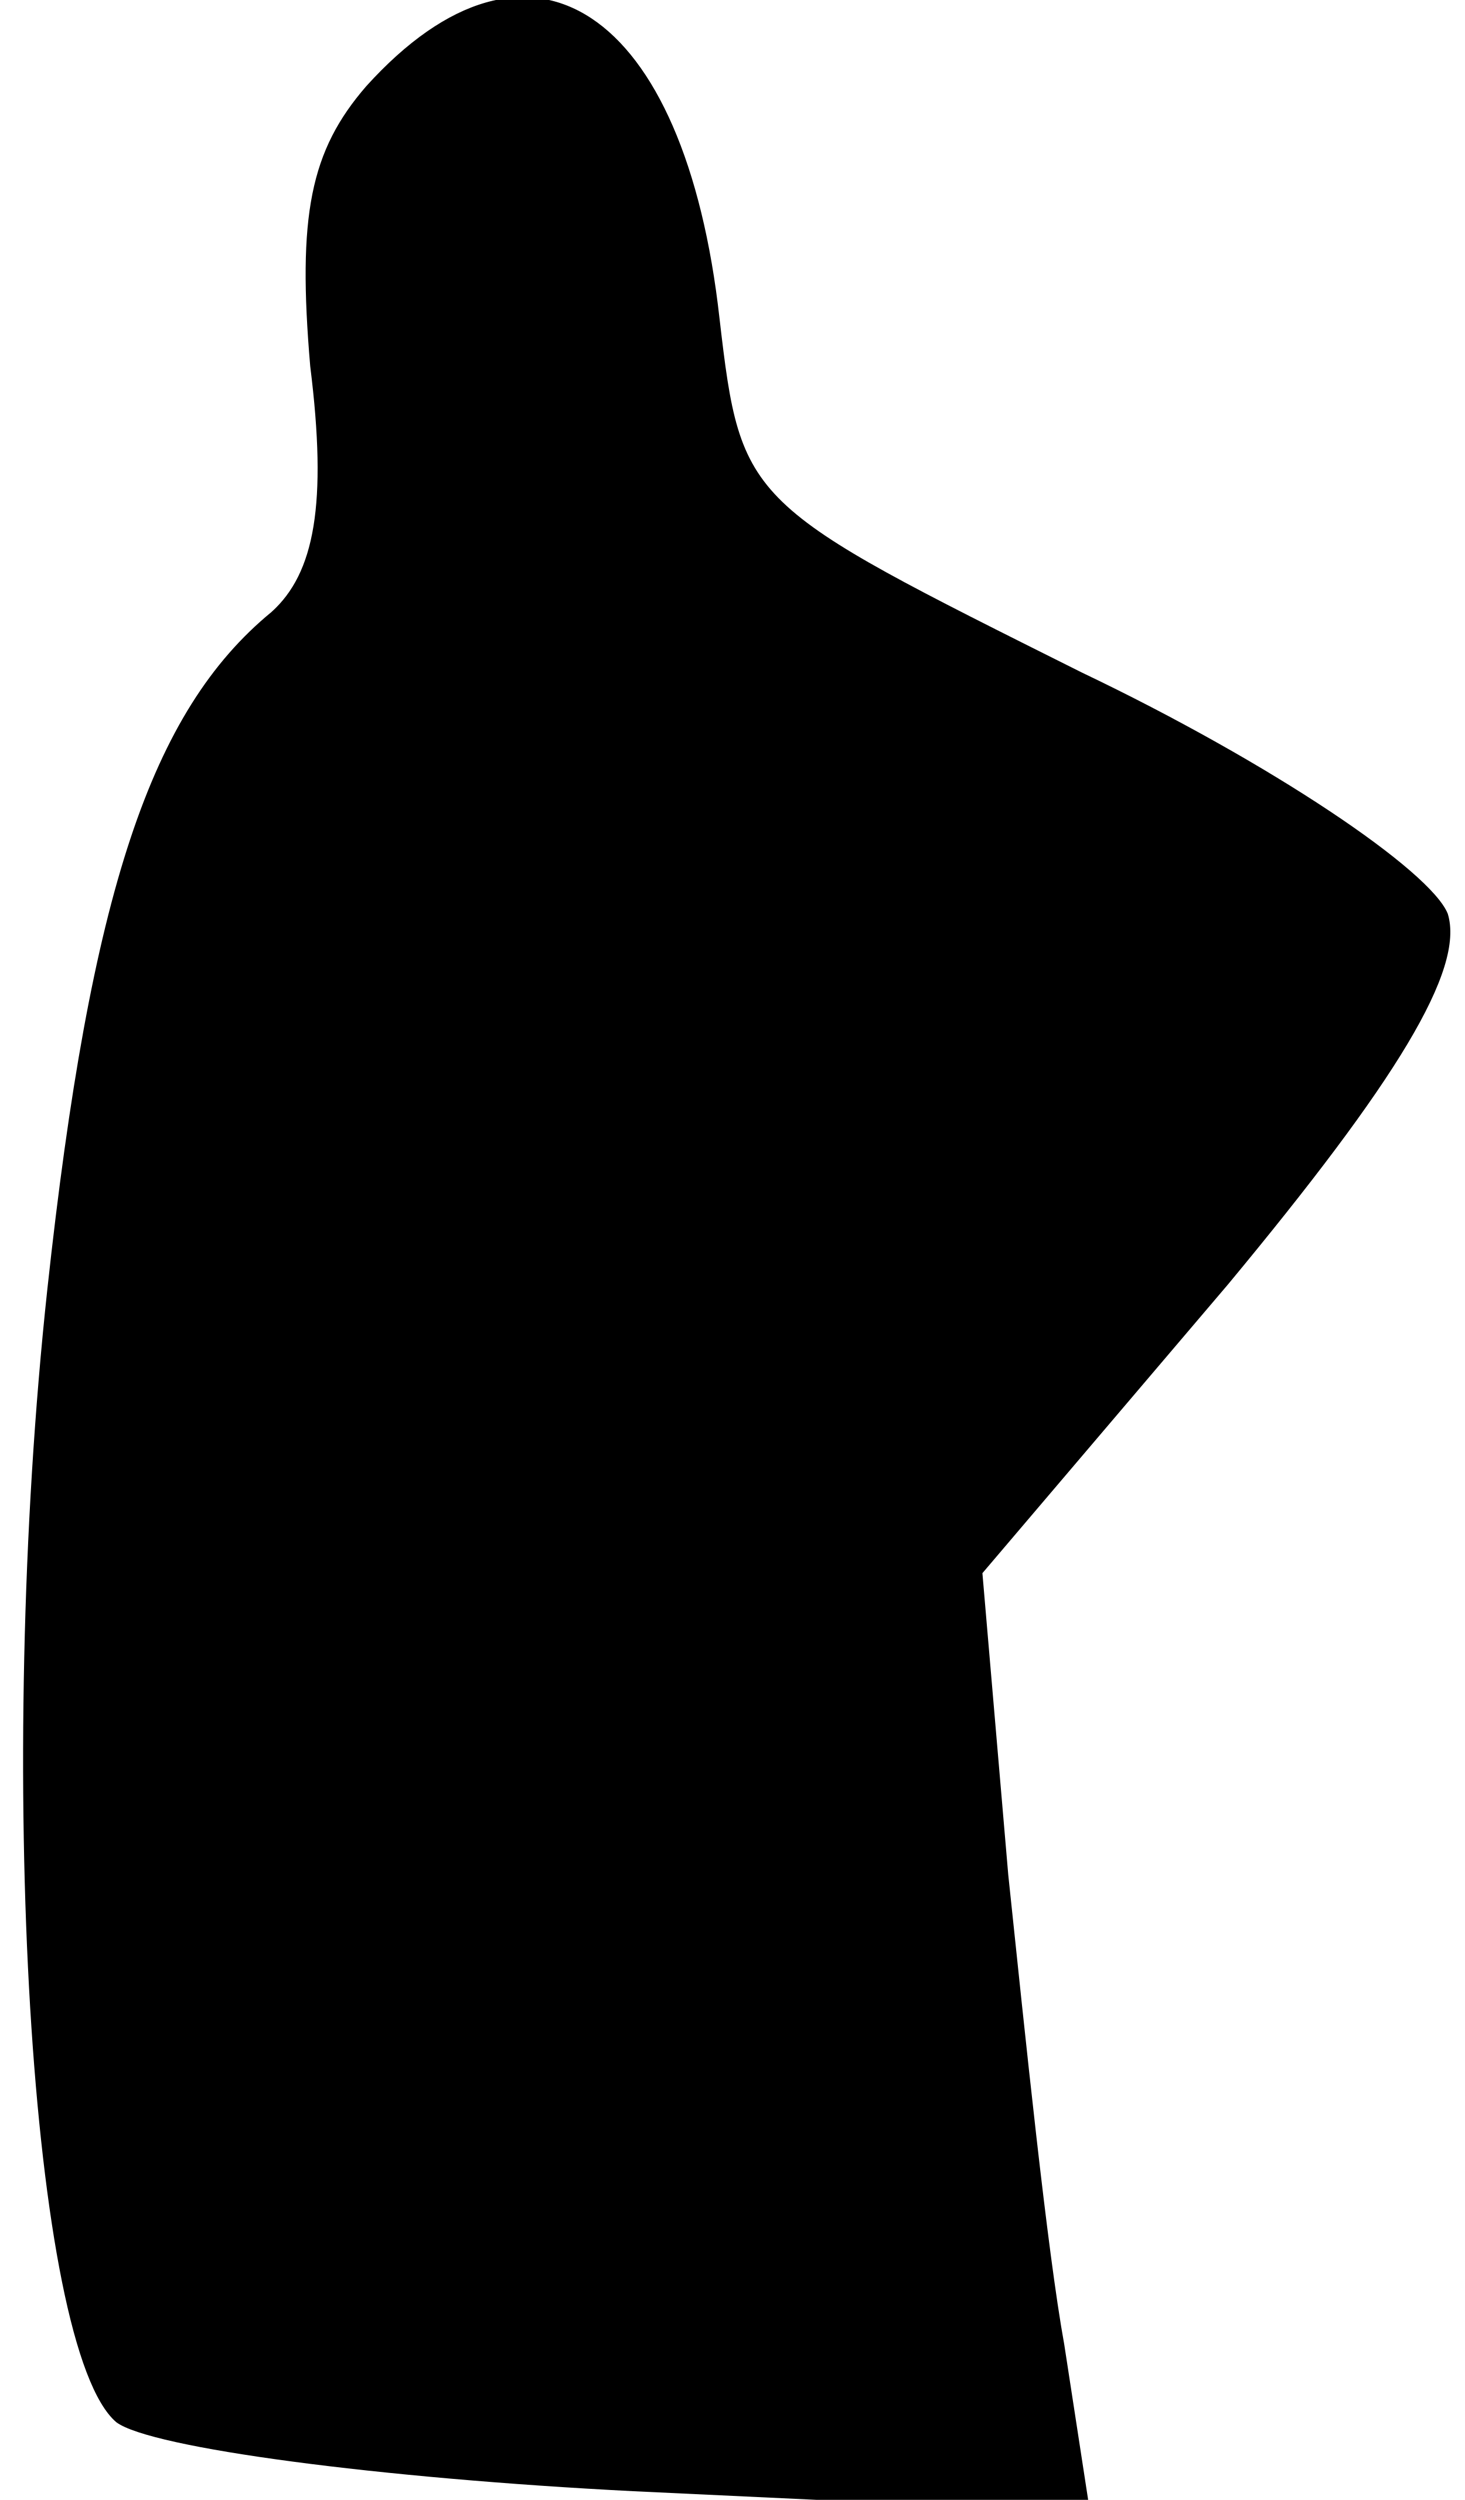 <?xml version="1.0" standalone="no"?>
<!DOCTYPE svg PUBLIC "-//W3C//DTD SVG 20010904//EN"
 "http://www.w3.org/TR/2001/REC-SVG-20010904/DTD/svg10.dtd">
<svg version="1.0" xmlns="http://www.w3.org/2000/svg"
 width="34pt" height="58pt" viewBox="0 0 34 58"
 preserveAspectRatio="xMidYMid meet">
<g transform="translate(0,58) scale(0.1,-0.1)"
fill="#000000" stroke="none">
<path fill="#000000" stroke="none" d="M85 560 c-13 -15 -16 -30 -13 -65 4
-32 1 -48 -9 -57 -28 -23 -42 -65 -52 -157 -12 -111 -4 -246 16 -263 8 -6 61
-13 120 -16 l106 -5 -6 39 c-4 22 -9 71 -13 109 l-6 70 57 67 c39 47 55 73 51
86 -4 10 -41 35 -85 56 -78 39 -79 39 -84 82 -8 72 -44 96 -82 54z"/>
</g>
</svg>
